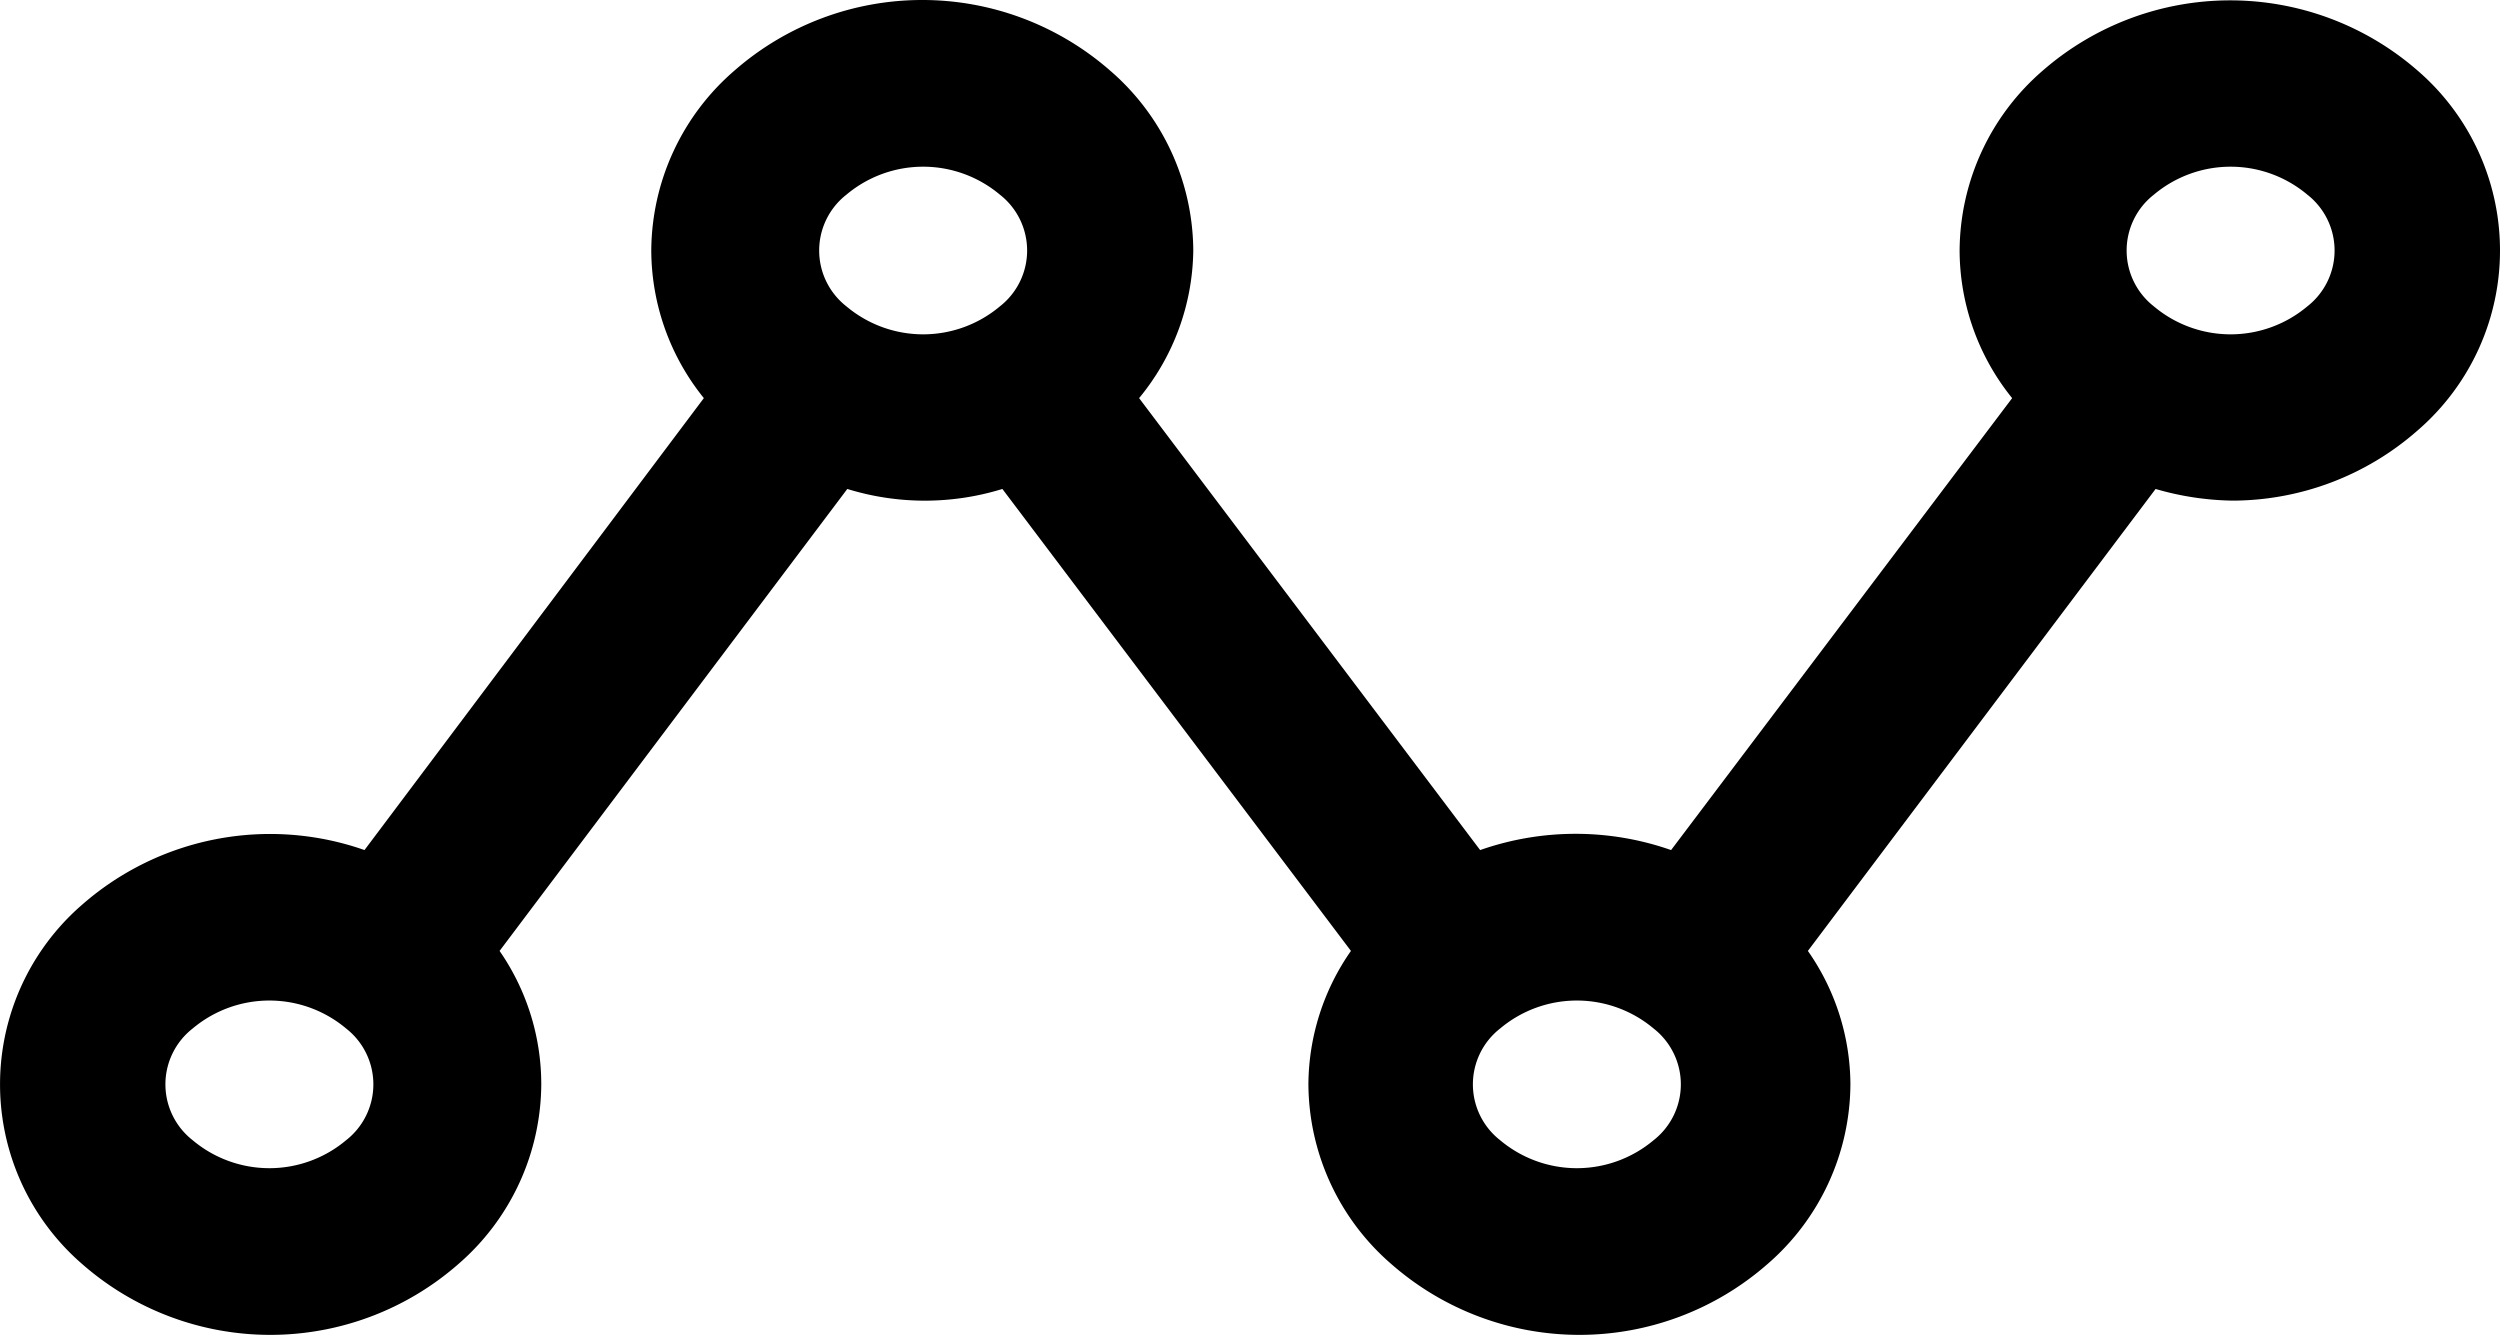 <svg xmlns="http://www.w3.org/2000/svg" width="526" height="280.859" viewBox="0 0 526 280.859">
  <path id="_33ac343ff4dc95ab2ea25ab80c9ec7d8" data-name="33ac343ff4dc95ab2ea25ab80c9ec7d8" d="M430.855,22.809a50.352,50.352,0,0,0-17.544,37.9,49.65,49.65,0,0,0,11.053,31.053l-71.756,95.09a60.7,60.7,0,0,0-40.176,0l-71.756-95.09a49.65,49.65,0,0,0,11.4-31.053,50.352,50.352,0,0,0-17.544-37.9,60,60,0,0,0-78.949,0,50.352,50.352,0,0,0-17.544,37.9A49.65,49.65,0,0,0,149.1,91.758l-71.4,95.09a60,60,0,0,0-59.3,11.4,50,50,0,0,0,0,75.791,60,60,0,0,0,78.949,0,50.352,50.352,0,0,0,17.544-37.9,49.3,49.3,0,0,0-8.772-28.071l73.159-97.195a55.264,55.264,0,0,0,32.632,0l73.335,97.195a49.475,49.475,0,0,0-8.948,28.071,50.352,50.352,0,0,0,17.544,37.9,60,60,0,0,0,78.949,0,50.352,50.352,0,0,0,17.544-37.9,49.3,49.3,0,0,0-8.948-28.071l73.159-97.195a60.7,60.7,0,0,0,16.316,2.456A59.124,59.124,0,0,0,509.628,98.6a50,50,0,0,0,0-75.791,60,60,0,0,0-78.773,0ZM73.83,247.9a25.088,25.088,0,0,1-32.281,0,14.913,14.913,0,0,1,0-23.509,25.088,25.088,0,0,1,32.281,0,14.913,14.913,0,0,1,0,23.509ZM179.1,72.459a14.913,14.913,0,0,1,0-23.509,25.088,25.088,0,0,1,32.281,0,14.913,14.913,0,0,1,0,23.509A25.088,25.088,0,0,1,179.1,72.459ZM348.923,247.9a25.088,25.088,0,0,1-32.281,0,14.913,14.913,0,0,1,0-23.509,25.088,25.088,0,0,1,32.281,0,14.913,14.913,0,0,1,0,23.509ZM486.47,72.459a25.088,25.088,0,0,1-32.281,0,14.913,14.913,0,0,1,0-23.509,25.088,25.088,0,0,1,32.281,0,14.913,14.913,0,0,1,0,23.509Z" transform="translate(-1.01 -7.996)" fill="currentColor"/>
</svg>
